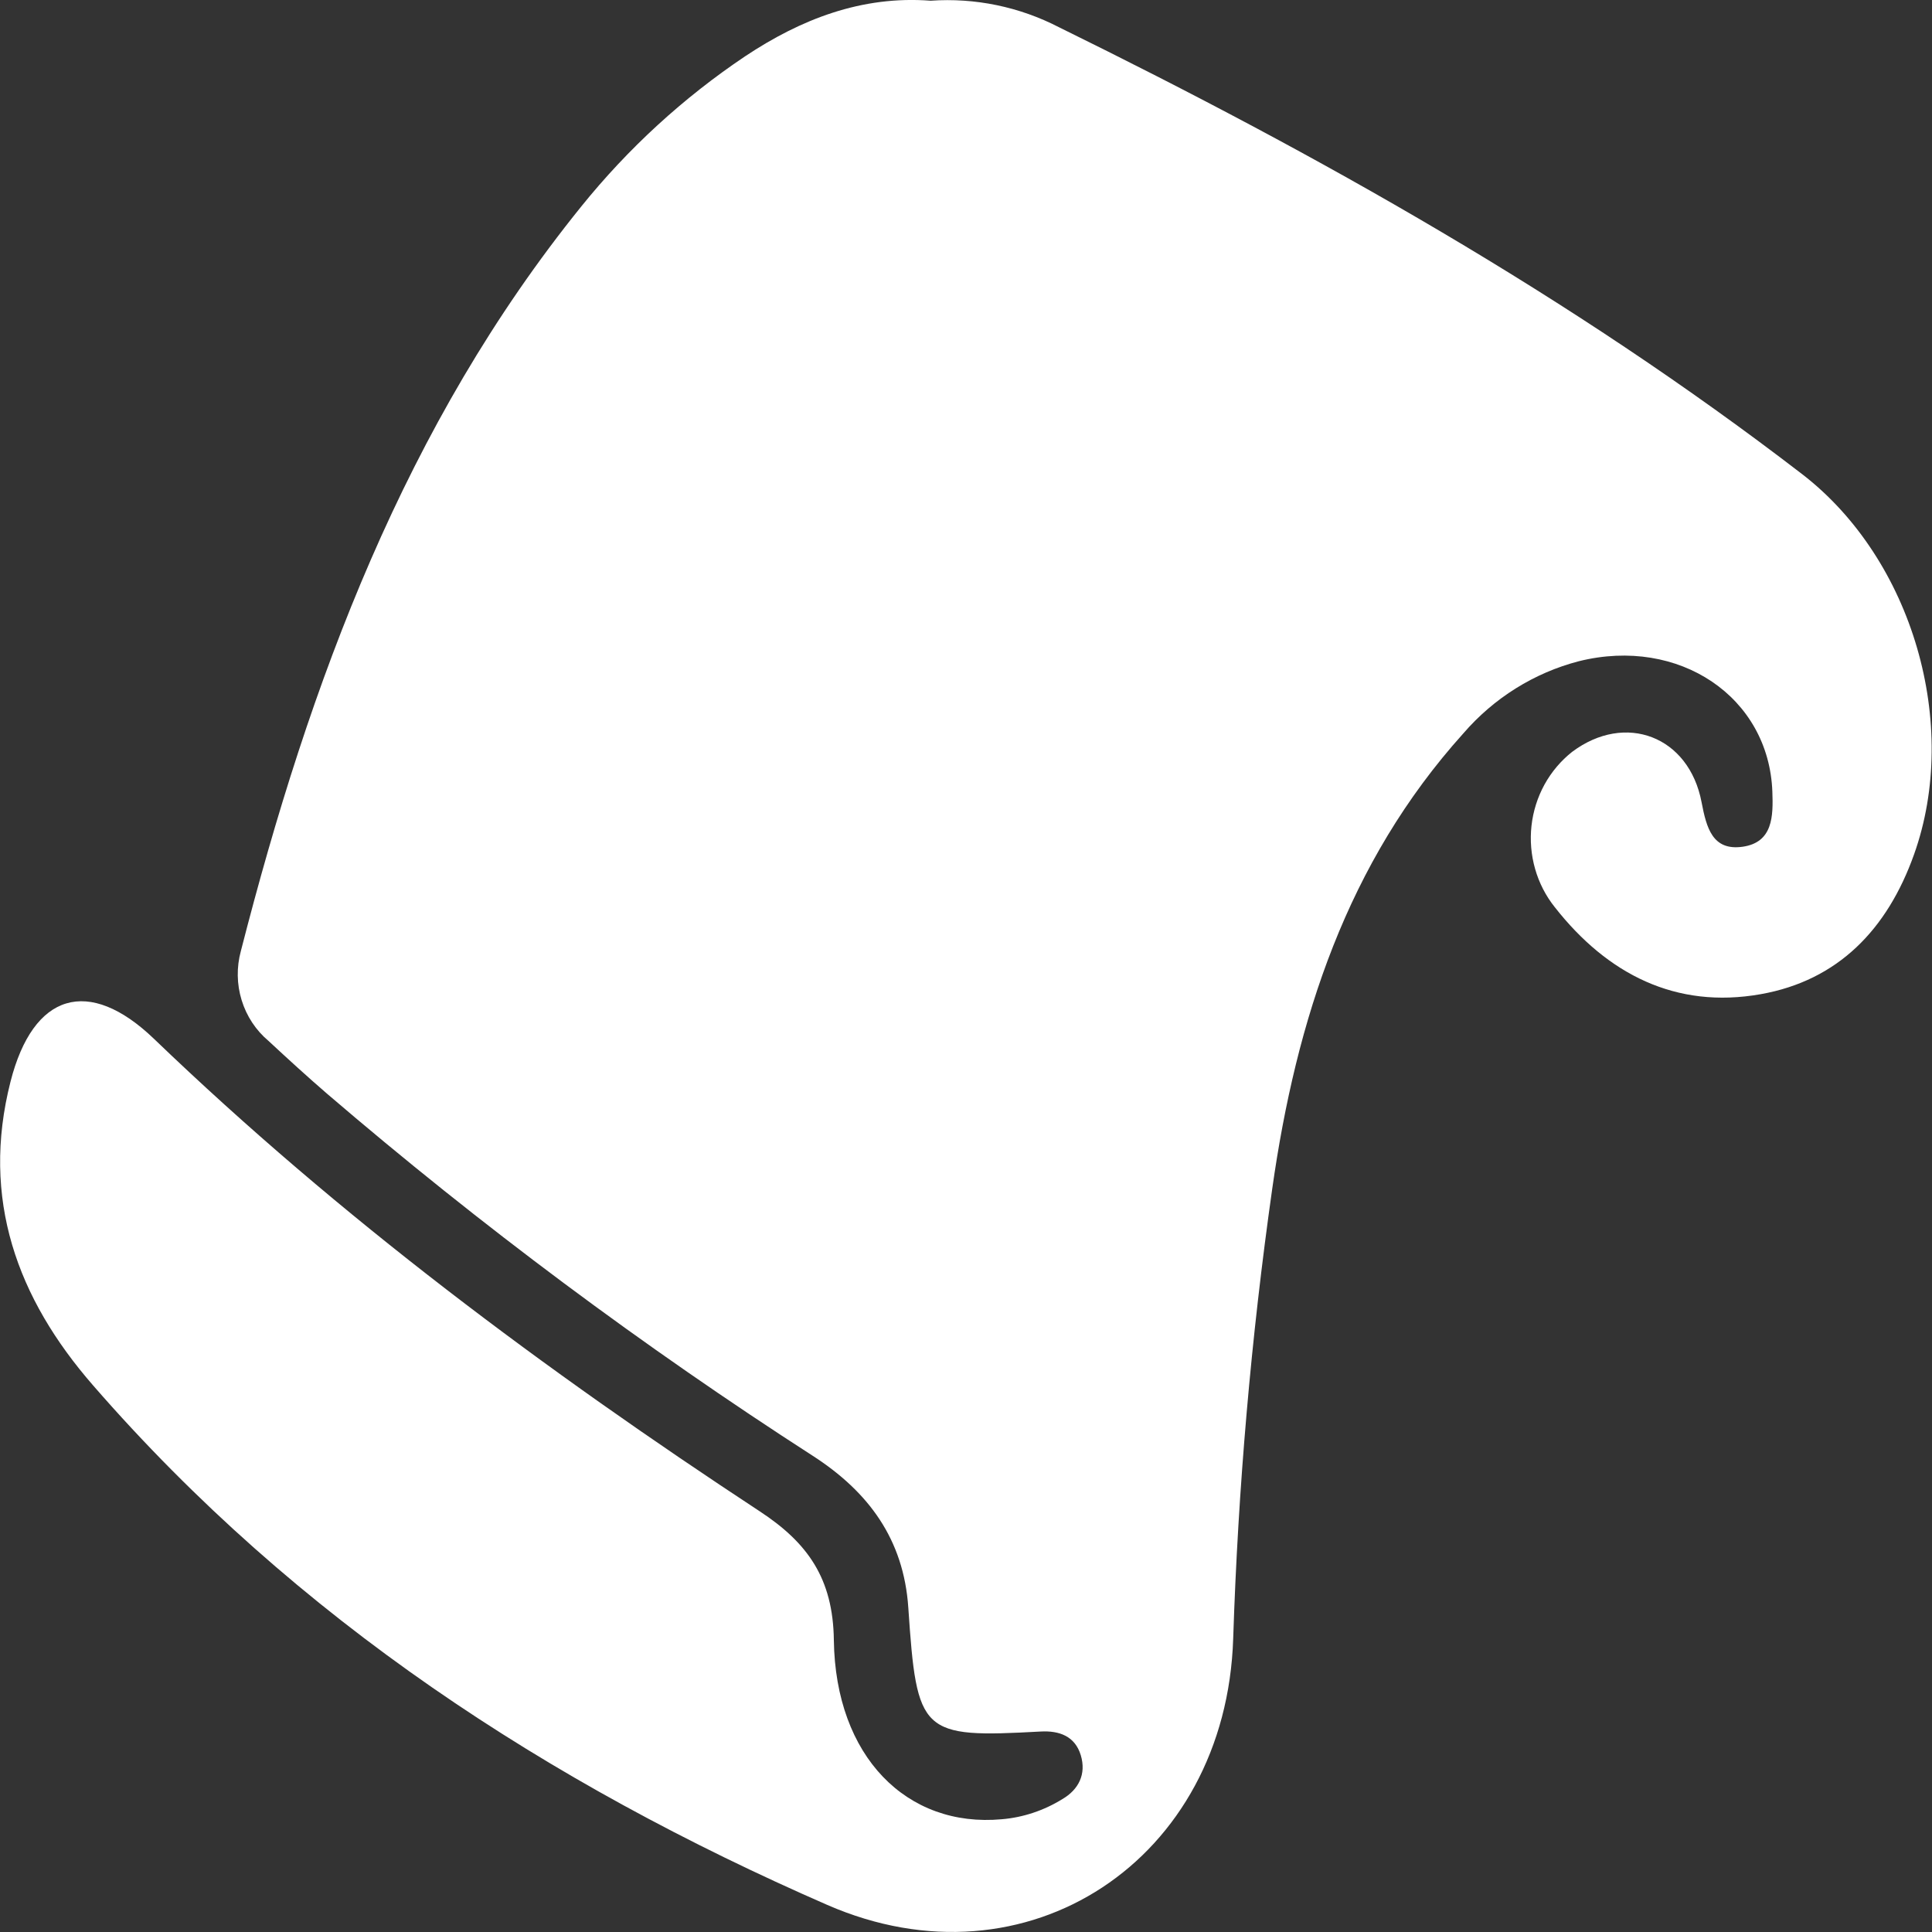 <svg width="30" height="30" viewBox="0 0 30 30" fill="none" xmlns="http://www.w3.org/2000/svg">
<rect x="0" y="0" width="30" height="30" fill="#333333" stroke="none"/>
<g id="Layer_1" clip-path="url(#clip0_2367_2170)">
<path id="Vector" d="M14.451 0.011C15.14 -0.037 15.829 0.105 16.446 0.424C20.479 2.406 24.394 4.602 27.983 7.362C29.704 8.688 30.44 11.255 29.721 13.268C29.307 14.431 28.541 15.226 27.338 15.438C26.024 15.671 24.96 15.128 24.143 14.087C24.003 13.912 23.899 13.71 23.837 13.492C23.775 13.275 23.756 13.047 23.781 12.822C23.806 12.597 23.875 12.379 23.983 12.182C24.092 11.985 24.238 11.812 24.413 11.674C25.239 11.056 26.227 11.431 26.422 12.457C26.498 12.853 26.59 13.215 27.061 13.148C27.531 13.08 27.535 12.672 27.521 12.293C27.467 10.822 26.072 9.881 24.518 10.267C23.823 10.447 23.196 10.839 22.721 11.39C20.918 13.393 20.128 15.83 19.755 18.46C19.427 20.774 19.225 23.105 19.149 25.442C19.04 28.884 15.94 30.929 12.847 29.58C8.516 27.69 4.607 25.148 1.446 21.513C0.267 20.161 -0.3 18.617 0.163 16.797C0.515 15.413 1.38 15.161 2.389 16.129C5.281 18.909 8.468 21.28 11.796 23.467C12.54 23.955 12.936 24.509 12.948 25.469C12.973 27.275 14.08 28.385 15.557 28.249C15.889 28.221 16.211 28.113 16.497 27.936C16.747 27.79 16.872 27.55 16.782 27.254C16.692 26.959 16.449 26.871 16.159 26.887C14.298 26.989 14.237 26.928 14.104 24.962C14.032 23.901 13.486 23.165 12.624 22.608C9.987 20.909 7.466 19.03 5.077 16.982C4.769 16.716 4.467 16.44 4.168 16.162C3.973 15.998 3.828 15.778 3.752 15.53C3.676 15.283 3.672 15.018 3.74 14.768C4.812 10.584 6.291 6.593 9.026 3.206C9.755 2.302 10.612 1.517 11.569 0.875C12.433 0.3 13.379 -0.071 14.451 0.011Z" fill="white"/>
</g>
<defs>
<clipPath id="clip0_2367_2170">
<rect width="30" height="30" fill="white"/>
</clipPath>
</defs>
</svg>
